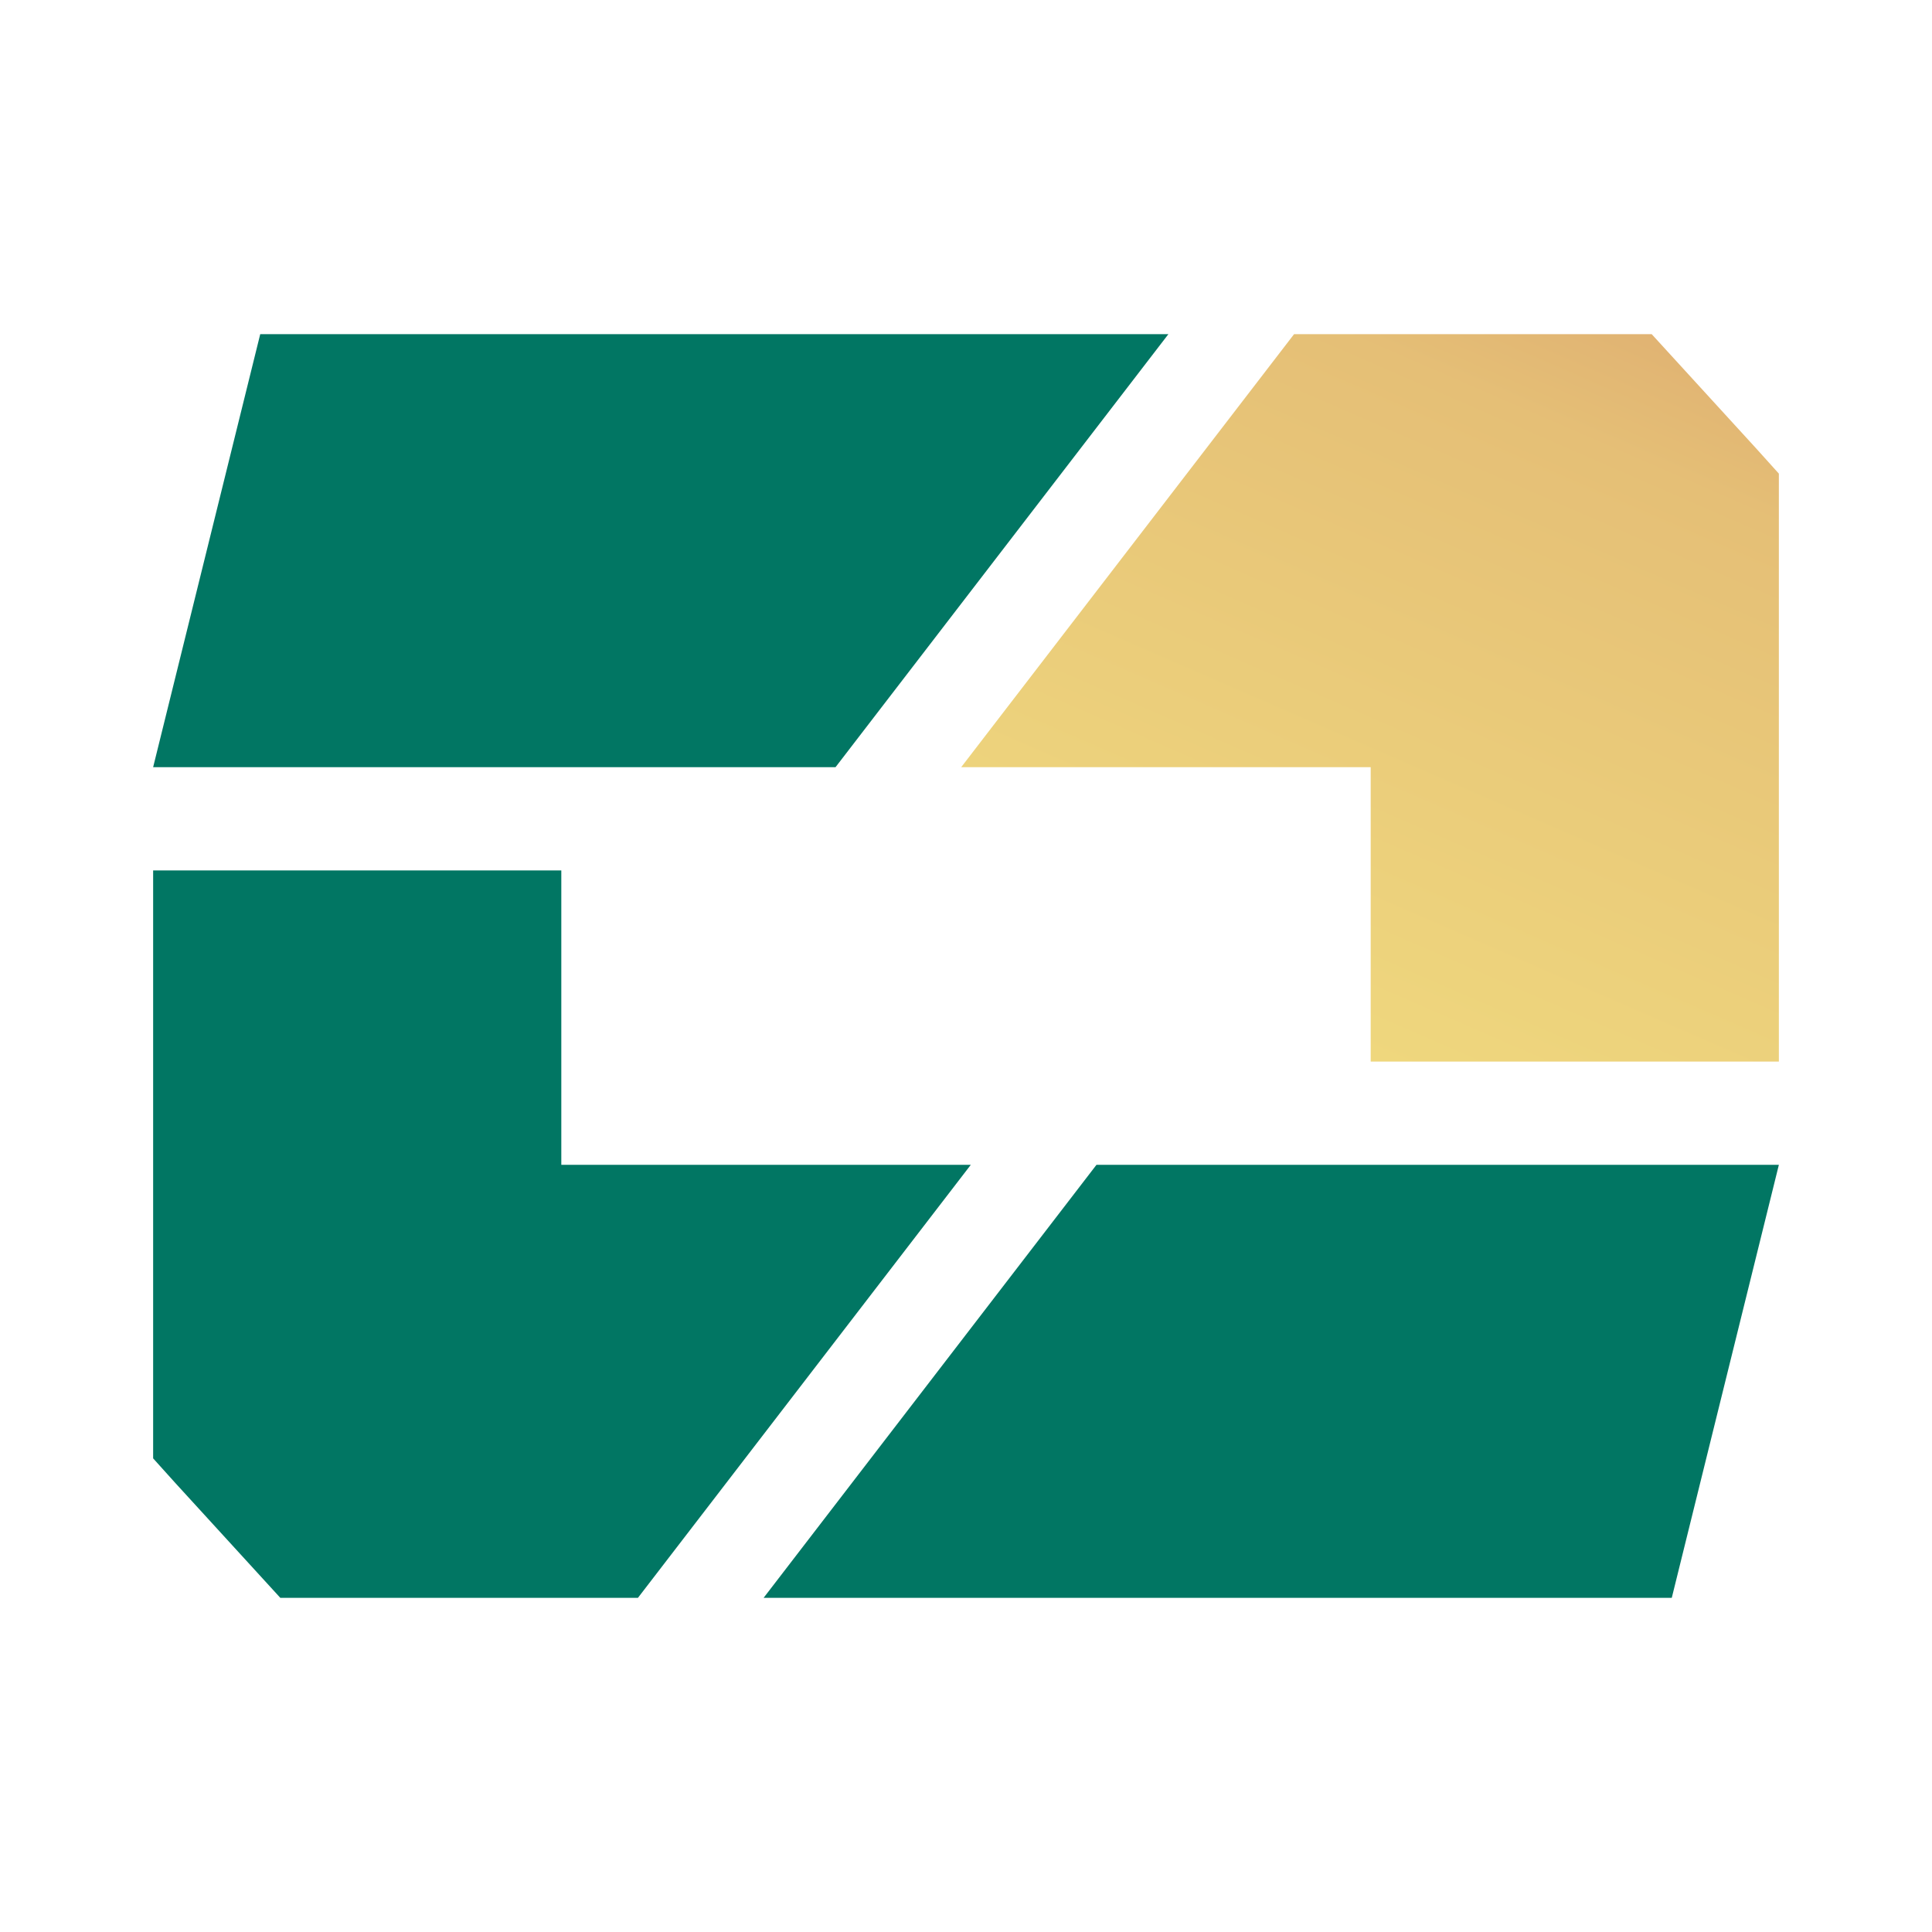 <?xml version="1.0" encoding="UTF-8"?>
<!DOCTYPE svg PUBLIC "-//W3C//DTD SVG 1.1//EN" "http://www.w3.org/Graphics/SVG/1.1/DTD/svg11.dtd">
<!-- Creator: CorelDRAW X8 -->
<svg xmlns="http://www.w3.org/2000/svg" xml:space="preserve" width="512in" height="512in" version="1.1" style="shape-rendering:geometricPrecision; text-rendering:geometricPrecision; image-rendering:optimizeQuality; fill-rule:evenodd; clip-rule:evenodd"
viewBox="0 0 512000 512000"
 xmlns:xlink="http://www.w3.org/1999/xlink">
 <defs>
  <style type="text/css">
   <![CDATA[
    .fil0 {fill:none}
    .fil1 {fill:#017663}
    .fil2 {fill:url(#id0)}
   ]]>
  </style>
  <linearGradient id="id0" gradientUnits="userSpaceOnUse" x1="460464" y1="37847.1" x2="333367" y2="329986">
   <stop offset="0" style="stop-opacity:1; stop-color:#D99F6D"/>
   <stop offset="0.278" style="stop-opacity:1; stop-color:#E5BF76"/>
   <stop offset="1" style="stop-opacity:1; stop-color:#F2DF80"/>
  </linearGradient>
 </defs>
 <g id="Layer_x0020_1">
  <g id="_2146649773280">
   <rect class="fil0" width="512000" height="512000"/>
   <g>
    <path class="fil1" d="M309637 88556l-240674 2 -28380 114749 180844 0c29404,-38251 58805,-76499 88210,-114751z"/>
    <path class="fil2" d="M363247 281321l108170 0c0,-51935 0,-103870 0,-155804l-5878 -6526 -9 -10 -27814 -30423 -94263 0 -513 0 -88209 114749 46 0 108470 0c0,26005 0,52009 0,78014z"/>
    <path class="fil1" d="M202363 423444l240674 -2 28380 -114749 -180844 0c-29404,38251 -58805,76499 -88210,114751z"/>
    <path class="fil1" d="M148753 230679l-108170 0c0,51935 0,103870 0,155804l5878 6526 9 10 27814 30423 94263 0 513 0 88209 -114749 -46 0 -108470 0c0,-26005 0,-52009 0,-78014z"/>
   </g>
  </g>
 </g>
</svg>
